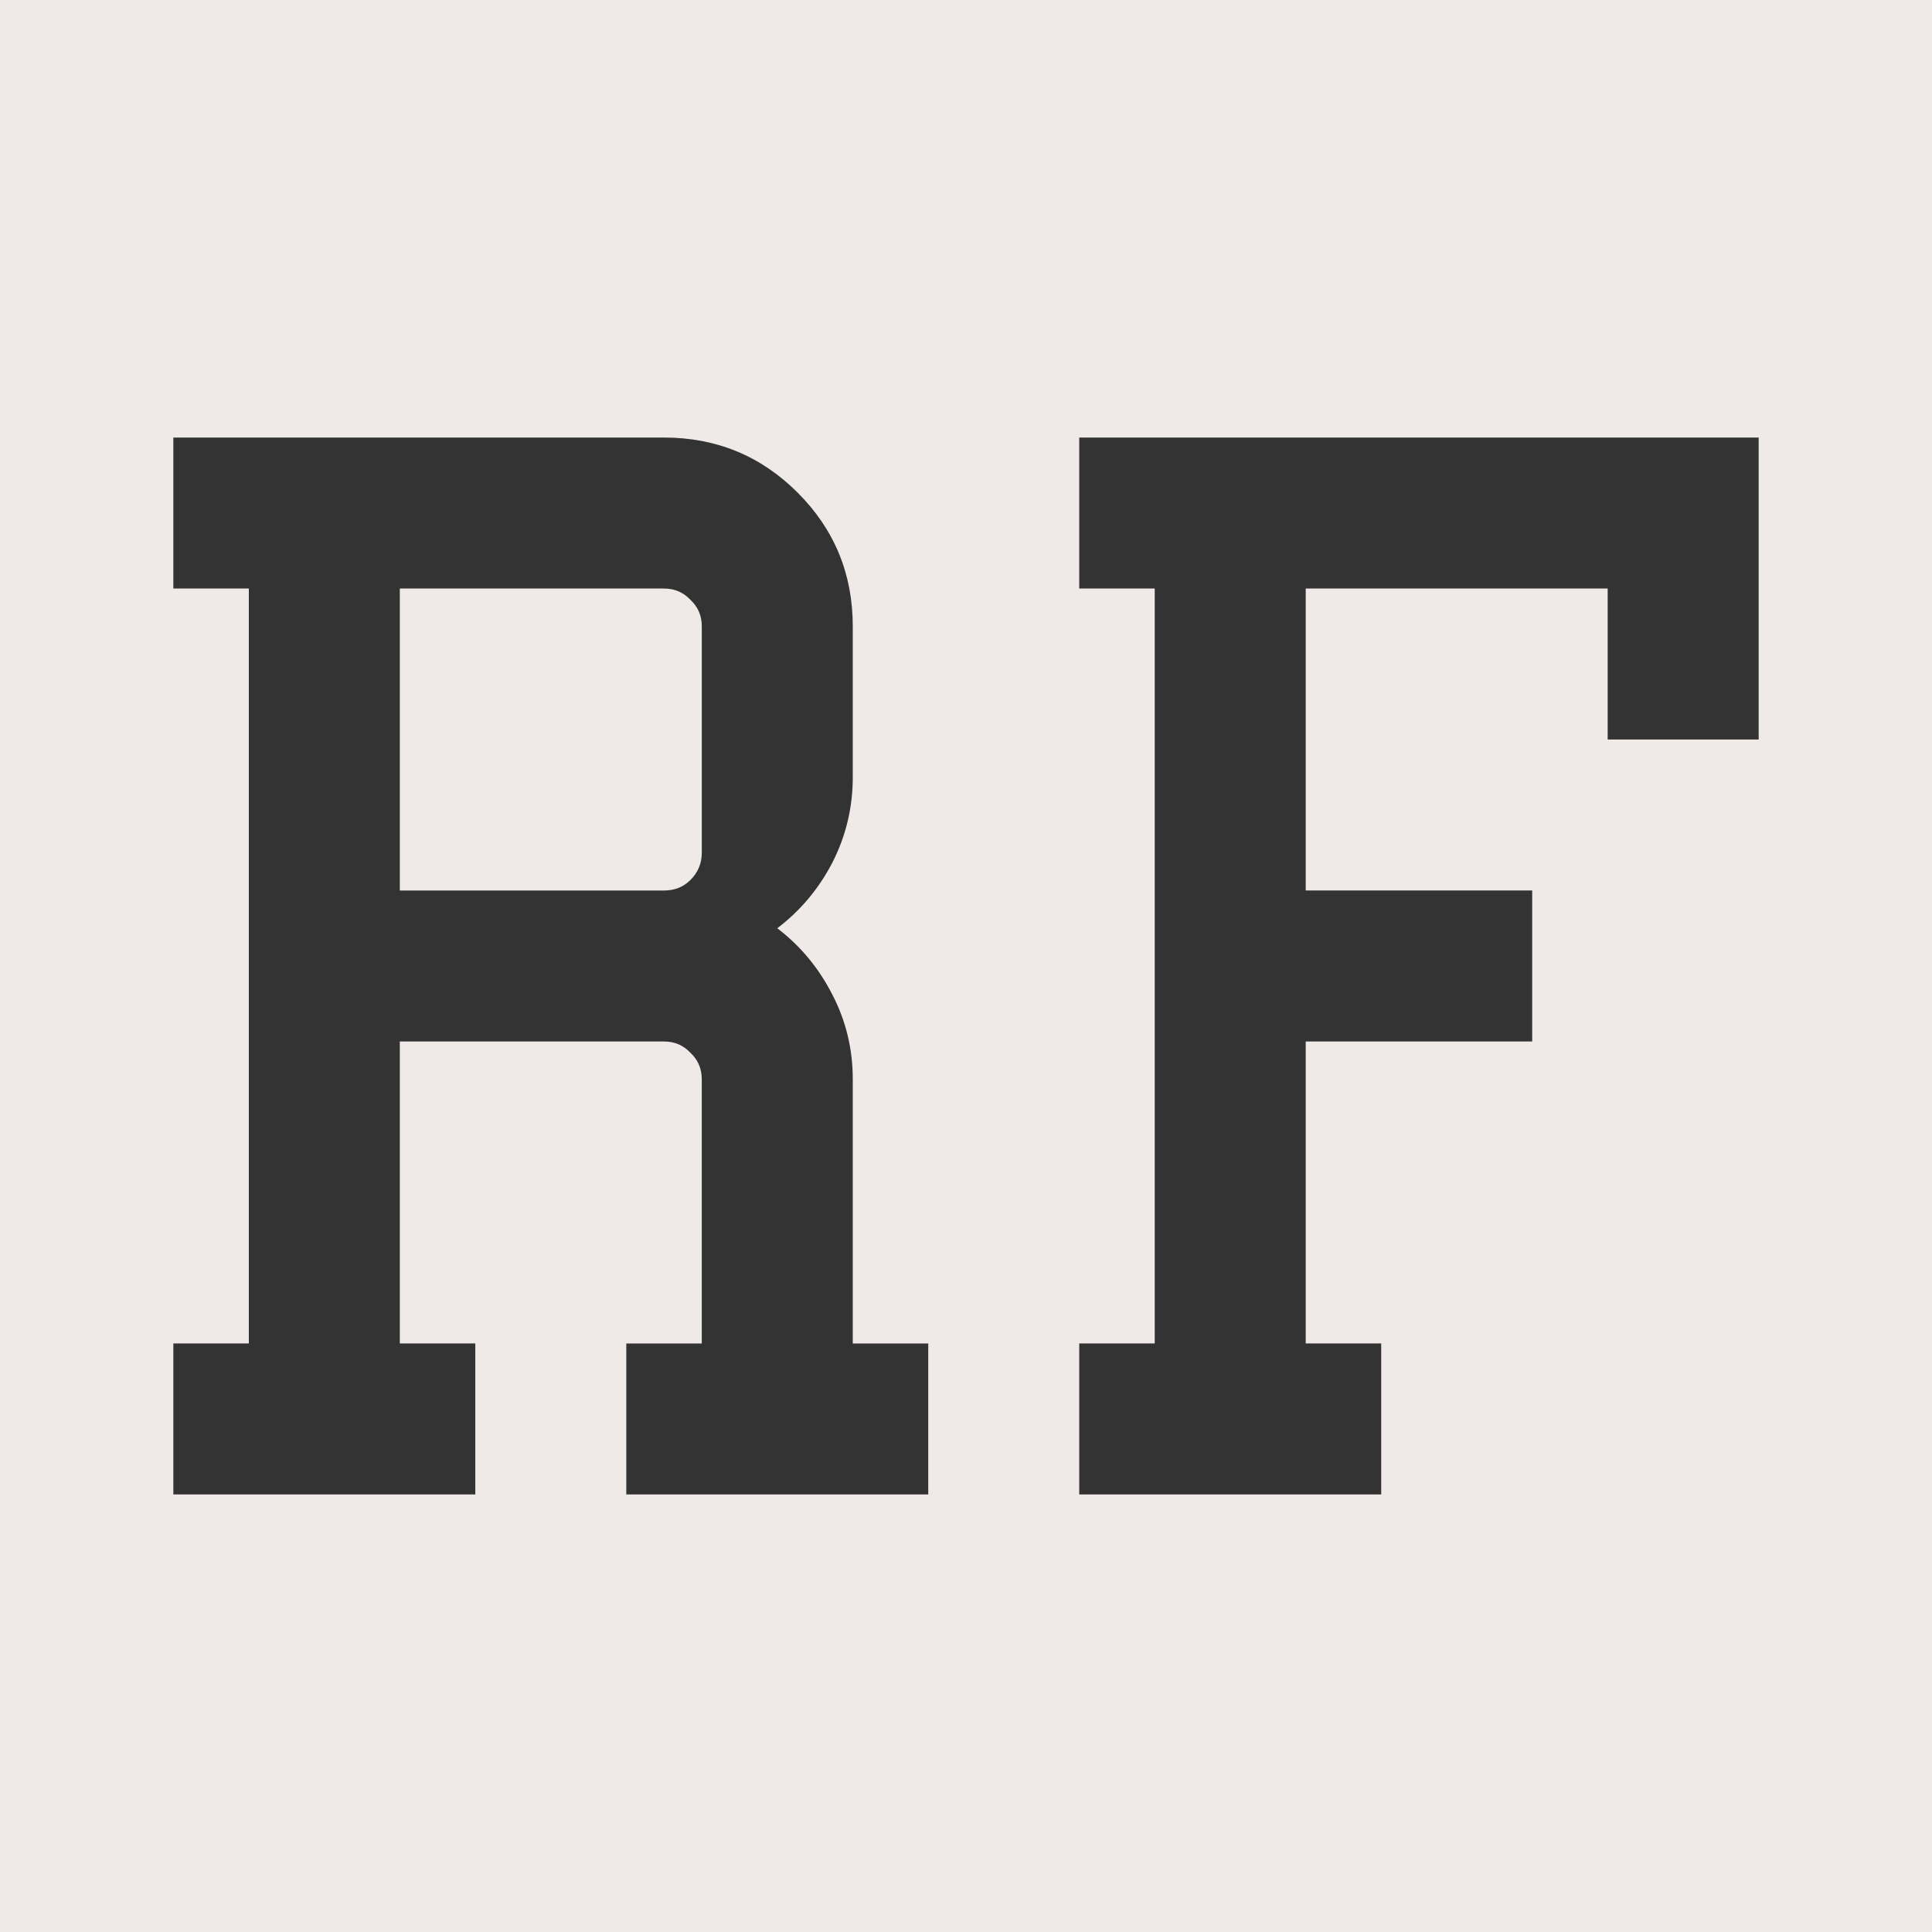 <?xml version="1.0" encoding="UTF-8" standalone="no"?>
<svg
   xmlns:dc="http://purl.org/dc/elements/1.1/"
   xmlns:cc="http://creativecommons.org/ns#"
   xmlns:rdf="http://www.w3.org/1999/02/22-rdf-syntax-ns#"
   xmlns:svg="http://www.w3.org/2000/svg"
   xmlns="http://www.w3.org/2000/svg"
   xmlns:sodipodi="http://sodipodi.sourceforge.net/DTD/sodipodi-0.dtd"
   xmlns:inkscape="http://www.inkscape.org/namespaces/inkscape"
   width="85.308mm"
   height="85.308mm"
   viewBox="0 0 85.308 85.308"
   version="1.1"
   id="svg8"
   inkscape:export-filename="/home/radhi/Public/new-blog/themes/geos2/res/favicon.png"
   inkscape:export-xdpi="300"
   inkscape:export-ydpi="300"
   inkscape:version="1.0 (4035a4fb49, 2020-05-01)"
   sodipodi:docname="favicon.svg">
  <defs
     id="defs2" />
  <sodipodi:namedview
     id="base"
     pagecolor="#ffffff"
     bordercolor="#666666"
     borderopacity="1.0"
     inkscape:pageopacity="0.0"
     inkscape:pageshadow="2"
     inkscape:zoom="1.4"
     inkscape:cx="214.89115"
     inkscape:cy="156.14005"
     inkscape:document-units="mm"
     inkscape:current-layer="layer1"
     inkscape:document-rotation="0"
     showgrid="false"
     fit-margin-top="0"
     fit-margin-left="0"
     fit-margin-right="0"
     fit-margin-bottom="0"
     inkscape:window-width="1496"
     inkscape:window-height="1026"
     inkscape:window-x="420"
     inkscape:window-y="0"
     inkscape:window-maximized="0" />
  <g
     inkscape:label="Layer 1"
     inkscape:groupmode="layer"
     id="layer1"
     transform="translate(-62.159,-112.8)">
    <rect
       style="fill:#efe9e7;fill-opacity:1;stroke:none;stroke-width:8;stroke-linecap:round;stroke-linejoin:miter;stroke-miterlimit:4;stroke-dasharray:none;stroke-dashoffset:100;stroke-opacity:1;paint-order:markers stroke fill"
       id="rect837"
       width="85.308"
       height="85.308"
       x="62.159"
       y="112.8" />
    <path
       d="m 96.48,153.788 q 1.533,1.167 2.433,2.933 0.9,1.733 0.9,3.733 v 11.667 h 3.333 v 6.667 H 89.813 v -6.667 h 3.333 v -11.667 q 0,-0.7 -0.5,-1.167 -0.467,-0.5 -1.167,-0.5 H 79.813 v 13.333 h 3.333 v 6.667 H 69.813 v -6.667 h 3.333 v -33.333 h -3.333 v -6.667 h 21.667 q 3.467,0 5.9,2.433 2.433,2.433 2.433,5.9 v 6.667 q 0,2 -0.9,3.767 -0.9,1.733 -2.433,2.9 z m -16.667,-1.667 h 11.667 q 0.7,0 1.167,-0.467 0.5,-0.5 0.5,-1.2 v -10 q 0,-0.7 -0.5,-1.167 -0.467,-0.5 -1.167,-0.5 H 79.813 Z"
       style="font-style:normal;font-variant:normal;font-weight:normal;font-stretch:normal;font-size:60px;line-height:1.65;font-family:Athene;-inkscape-font-specification:'Athene, Normal';font-variant-ligatures:normal;font-variant-caps:normal;font-variant-numeric:normal;font-variant-east-asian:normal;fill:#333333;fill-opacity:1;stroke:none;stroke-width:10;stroke-miterlimit:4;stroke-dasharray:none;stroke-opacity:1;paint-order:markers stroke fill"
       id="path833" />
    <path
       d="m 109.813,132.121 h 30 v 13.333 h -6.667 v -6.667 h -13.333 v 13.333 h 10 v 6.667 h -10 v 13.333 h 3.333 v 6.667 h -13.333 v -6.667 h 3.333 v -33.333 h -3.333 z"
       style="font-style:normal;font-variant:normal;font-weight:normal;font-stretch:normal;font-size:60px;line-height:1.65;font-family:Athene;-inkscape-font-specification:'Athene, Normal';font-variant-ligatures:normal;font-variant-caps:normal;font-variant-numeric:normal;font-variant-east-asian:normal;fill:#333333;fill-opacity:1;stroke:none;stroke-width:10;stroke-miterlimit:4;stroke-dasharray:none;stroke-opacity:1;paint-order:markers stroke fill"
       id="path835" />
  </g>
</svg>
